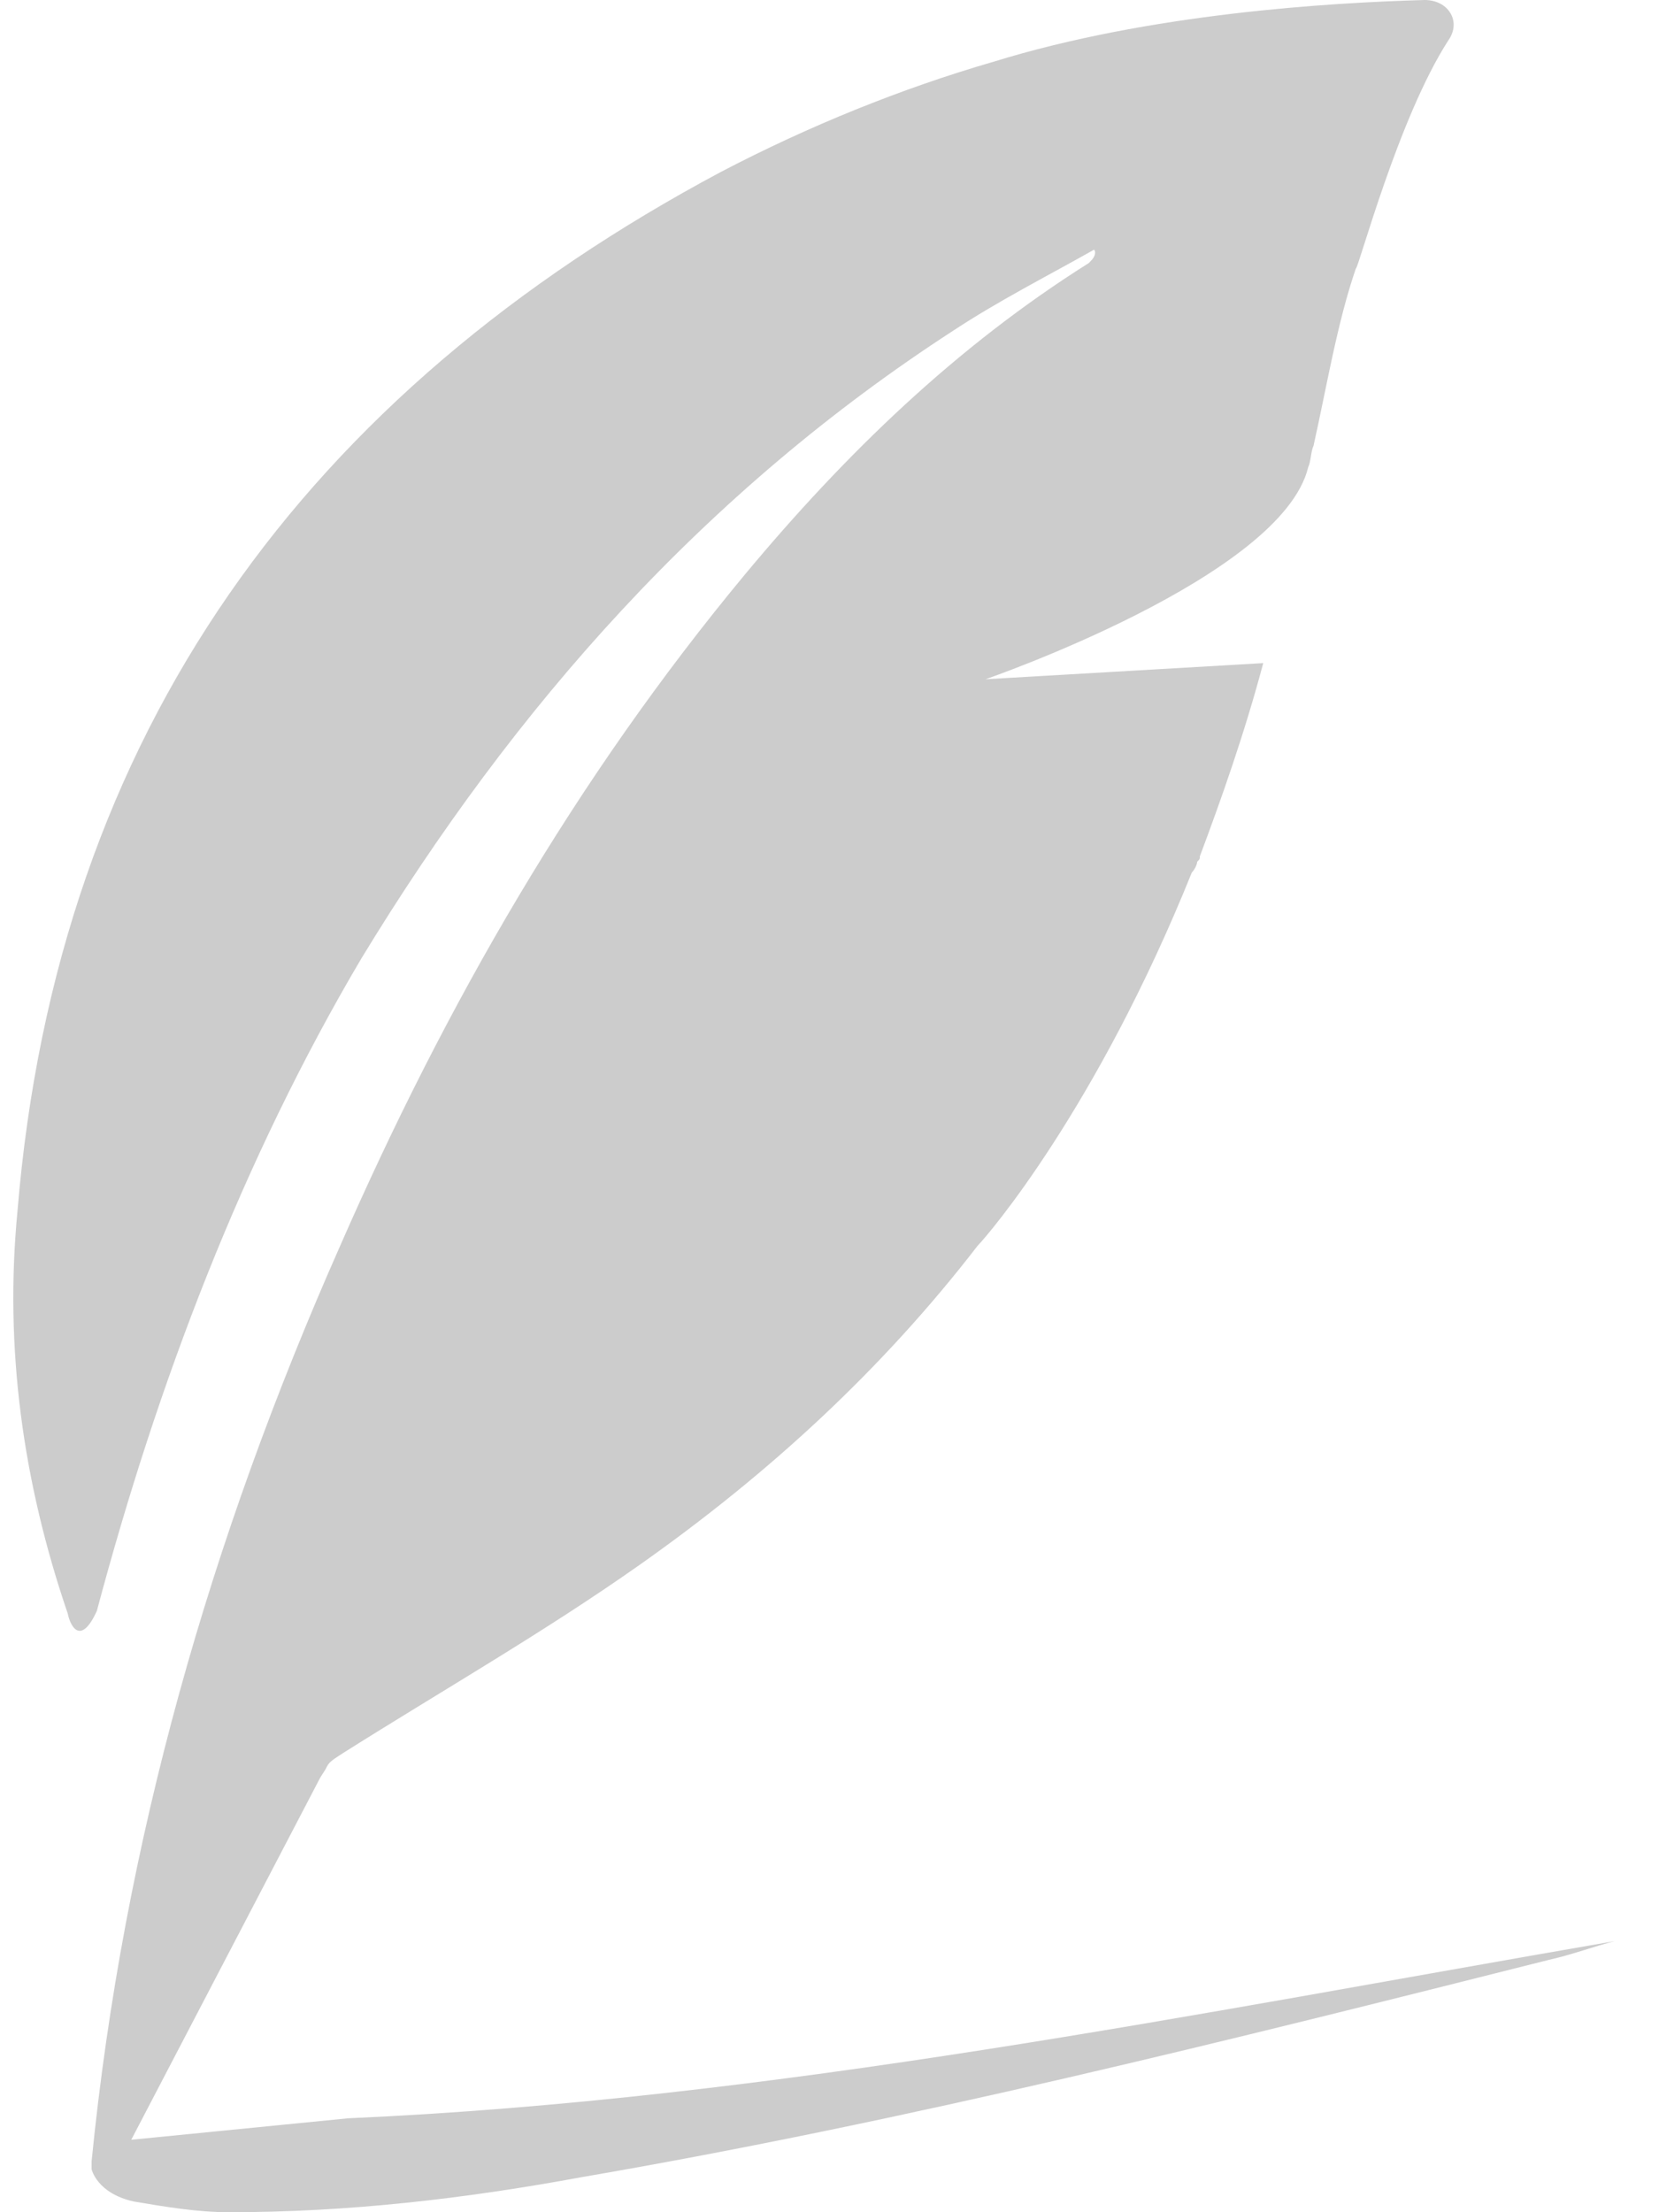 <svg width="18" height="24" viewBox="0 0 18 24" fill="none" xmlns="http://www.w3.org/2000/svg">
<path opacity="0.2" fill-rule="evenodd" clip-rule="evenodd" d="M17.523 21.058C17.294 21.116 17.064 21.204 16.806 21.262C13.334 22.136 9.861 23.01 6.303 23.621C5.04 23.854 3.777 24 2.486 24C2.142 24 1.797 23.942 1.453 23.884C1.051 23.796 0.994 23.534 0.994 23.534V23.505V23.447C1.338 19.981 2.285 16.689 3.691 13.515C4.839 10.893 6.245 8.447 8.082 6.233C9.173 4.922 10.378 3.757 11.813 2.854L11.841 2.825C11.87 2.796 11.899 2.738 11.87 2.709C11.354 3 10.837 3.262 10.349 3.583C7.651 5.33 5.585 7.66 3.921 10.398C2.629 12.583 1.711 15 1.051 17.476C0.879 17.855 0.764 17.651 0.735 17.505C0.247 16.078 0.046 14.621 0.19 13.136C0.62 7.922 3.347 4.252 7.824 1.864C8.771 1.369 9.775 0.961 10.779 0.67C12.473 0.146 14.424 0.029 15.457 0C15.715 0 15.859 0.233 15.715 0.437C15.17 1.281 14.74 2.913 14.711 2.913C14.51 3.495 14.395 4.194 14.252 4.835C14.223 4.893 14.223 5.01 14.194 5.068C13.907 6.262 10.693 7.369 10.693 7.369L13.706 7.194C13.505 7.952 13.247 8.68 13.018 9.291C13.018 9.32 13.018 9.32 12.989 9.35C12.989 9.379 12.96 9.437 12.931 9.466C11.898 12.029 10.722 13.398 10.607 13.515C9.574 14.855 8.34 15.991 6.934 16.981C5.901 17.709 4.781 18.35 3.72 19.02C3.634 19.078 3.576 19.107 3.547 19.165C3.519 19.224 3.49 19.253 3.461 19.311L1.424 23.214L3.777 22.981C8.398 22.777 12.961 21.845 17.524 21.058L17.523 21.058Z" fill="black"/>
</svg>
